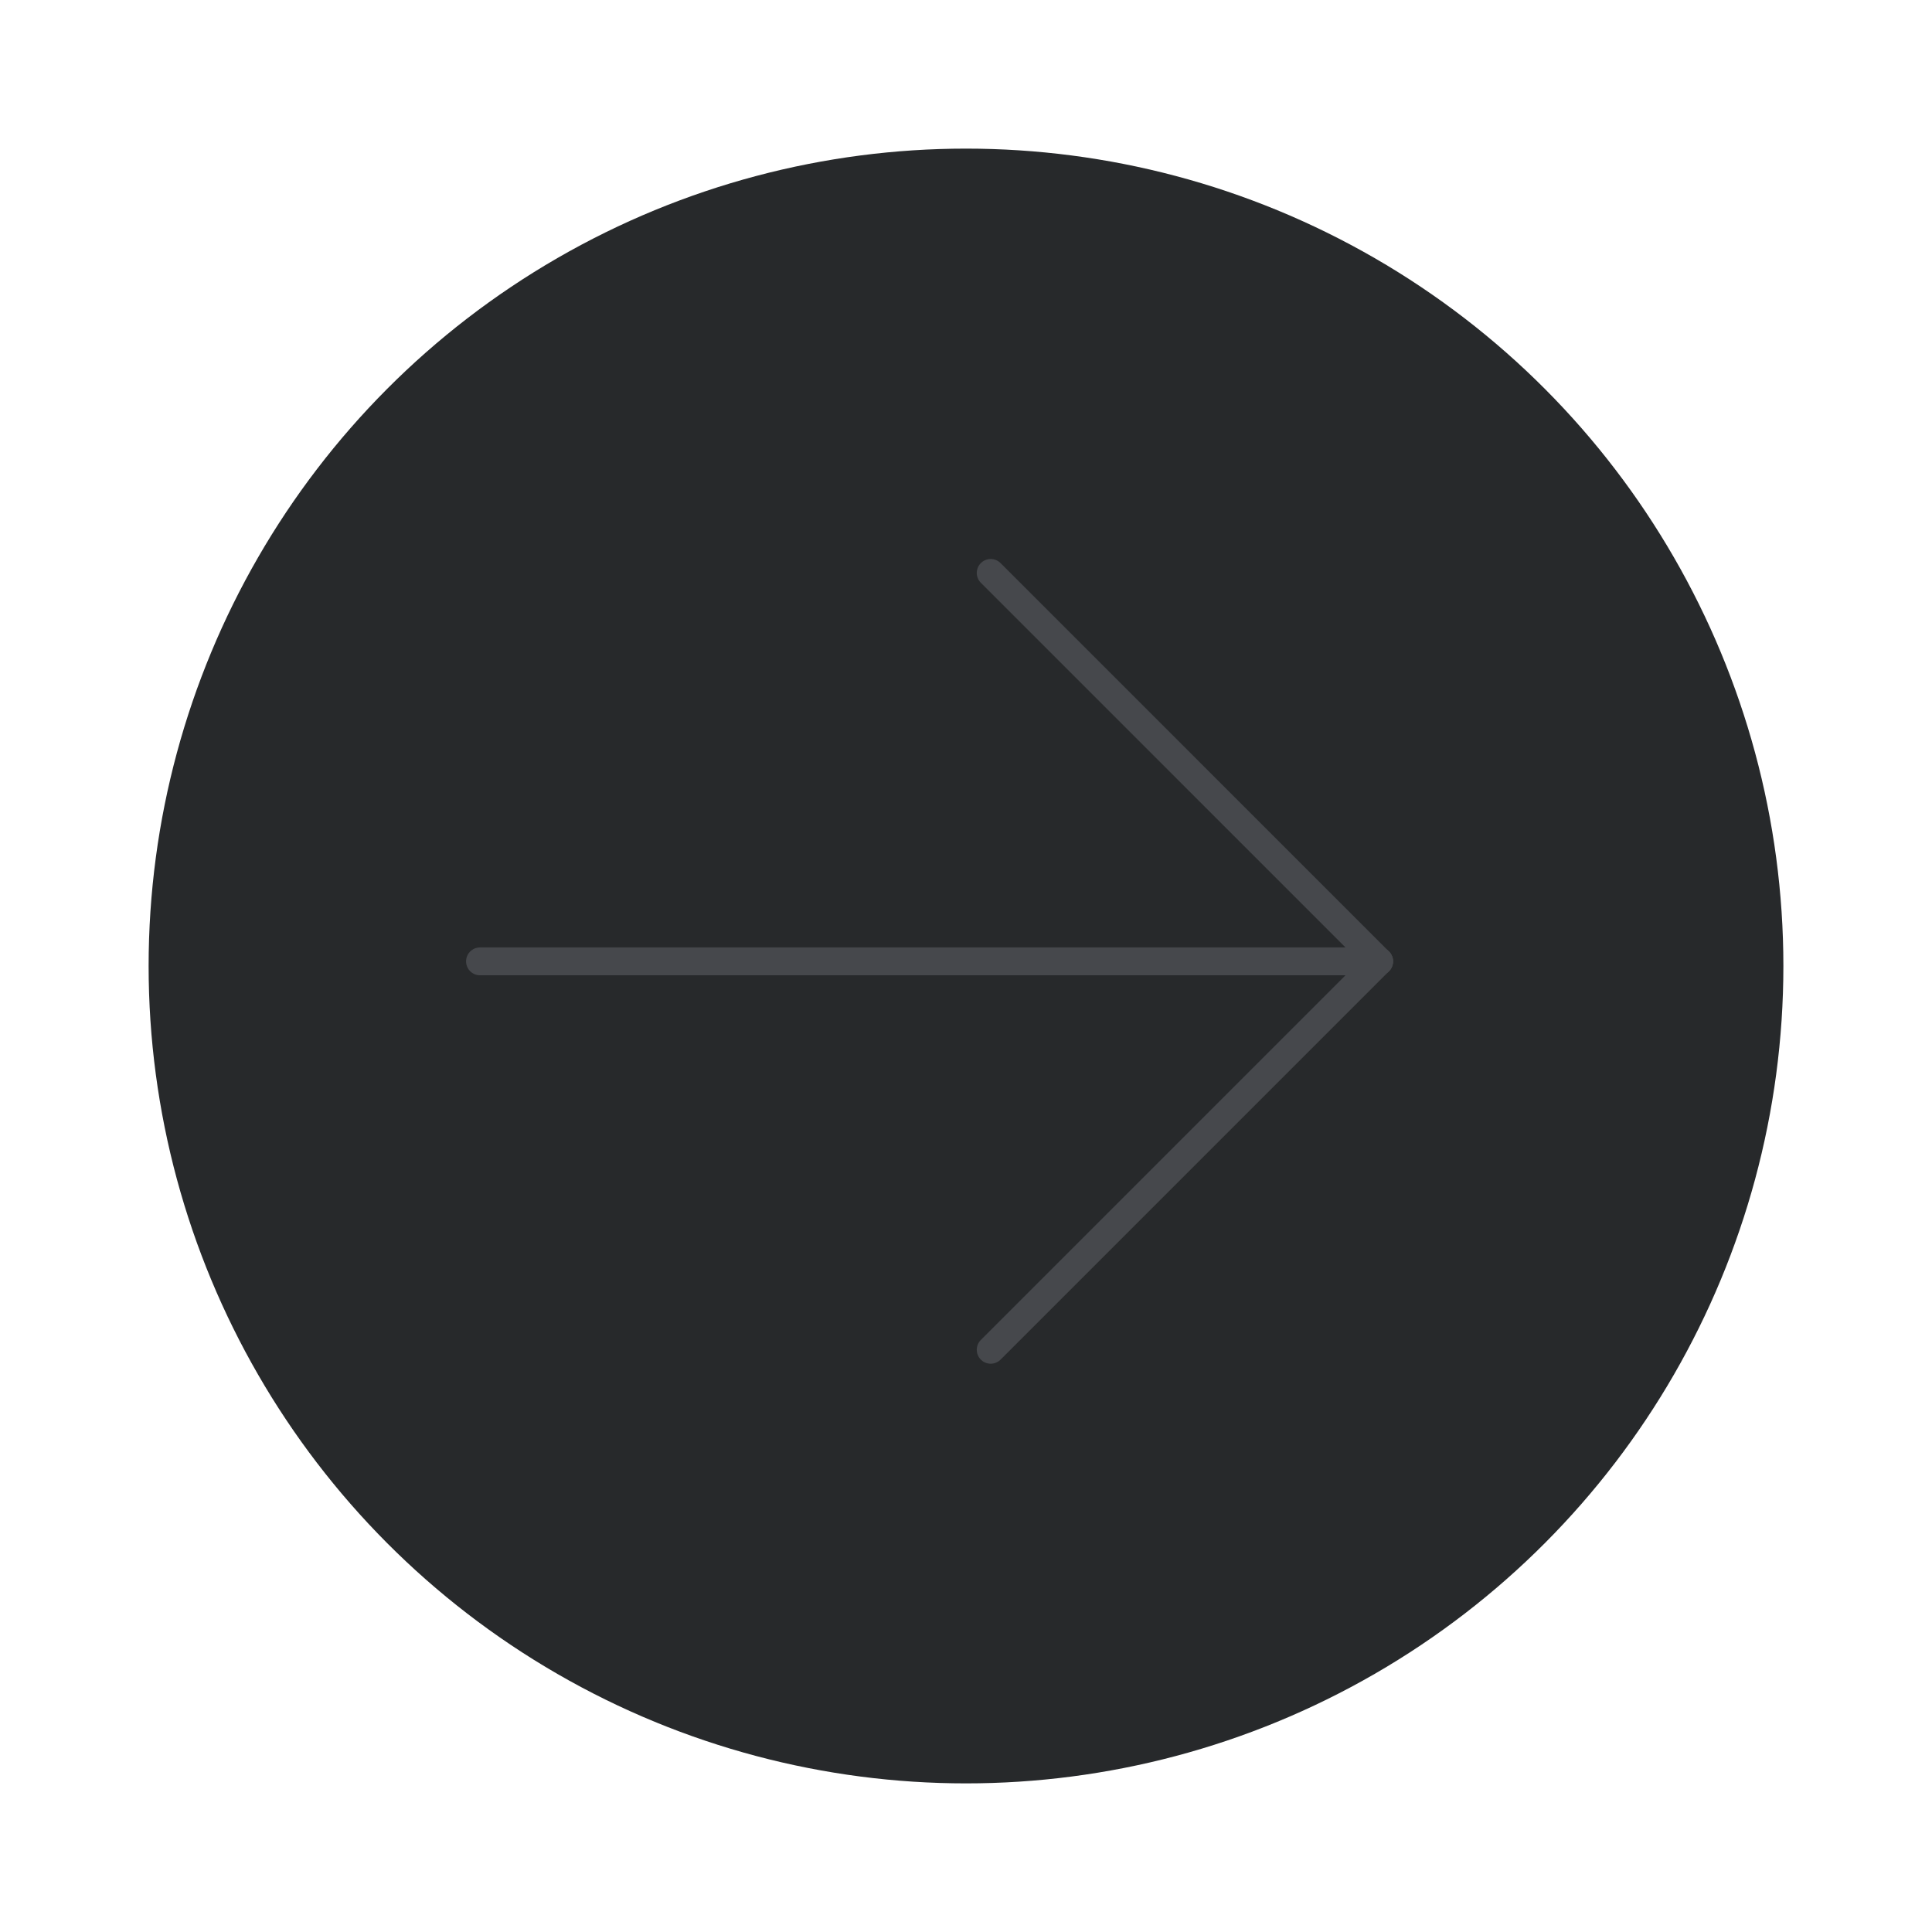 <svg xmlns="http://www.w3.org/2000/svg" width="208" height="208" viewBox="0 0 208 208">
  <g id="next_btn_idle" transform="translate(-1816 -1760)">
    <rect id="bounding_box" width="208" height="208" transform="translate(1816 1760)" fill="none"/>
    <circle id="card_number_btn_up" cx="88" cy="88" r="88" transform="translate(1832 1776)" fill="#27292b"/>
    <g id="back_icon">
      <line id="Linie_16" data-name="Linie 16" x2="96.8" transform="translate(1867.677 1863.5)" fill="none" stroke="#46484c" stroke-linecap="round" stroke-miterlimit="10" stroke-width="3"/>
      <g id="Gruppe_6" data-name="Gruppe 6">
        <line id="Linie_17" data-name="Linie 17" x1="41.818" y2="41.818" transform="translate(1922.659 1863.5)" fill="none" stroke="#46484c" stroke-linecap="round" stroke-miterlimit="10" stroke-width="3"/>
        <line id="Linie_18" data-name="Linie 18" x1="41.818" y1="41.818" transform="translate(1922.659 1821.682)" fill="none" stroke="#46484c" stroke-linecap="round" stroke-miterlimit="10" stroke-width="3"/>
      </g>
    </g>
  </g>
</svg>
